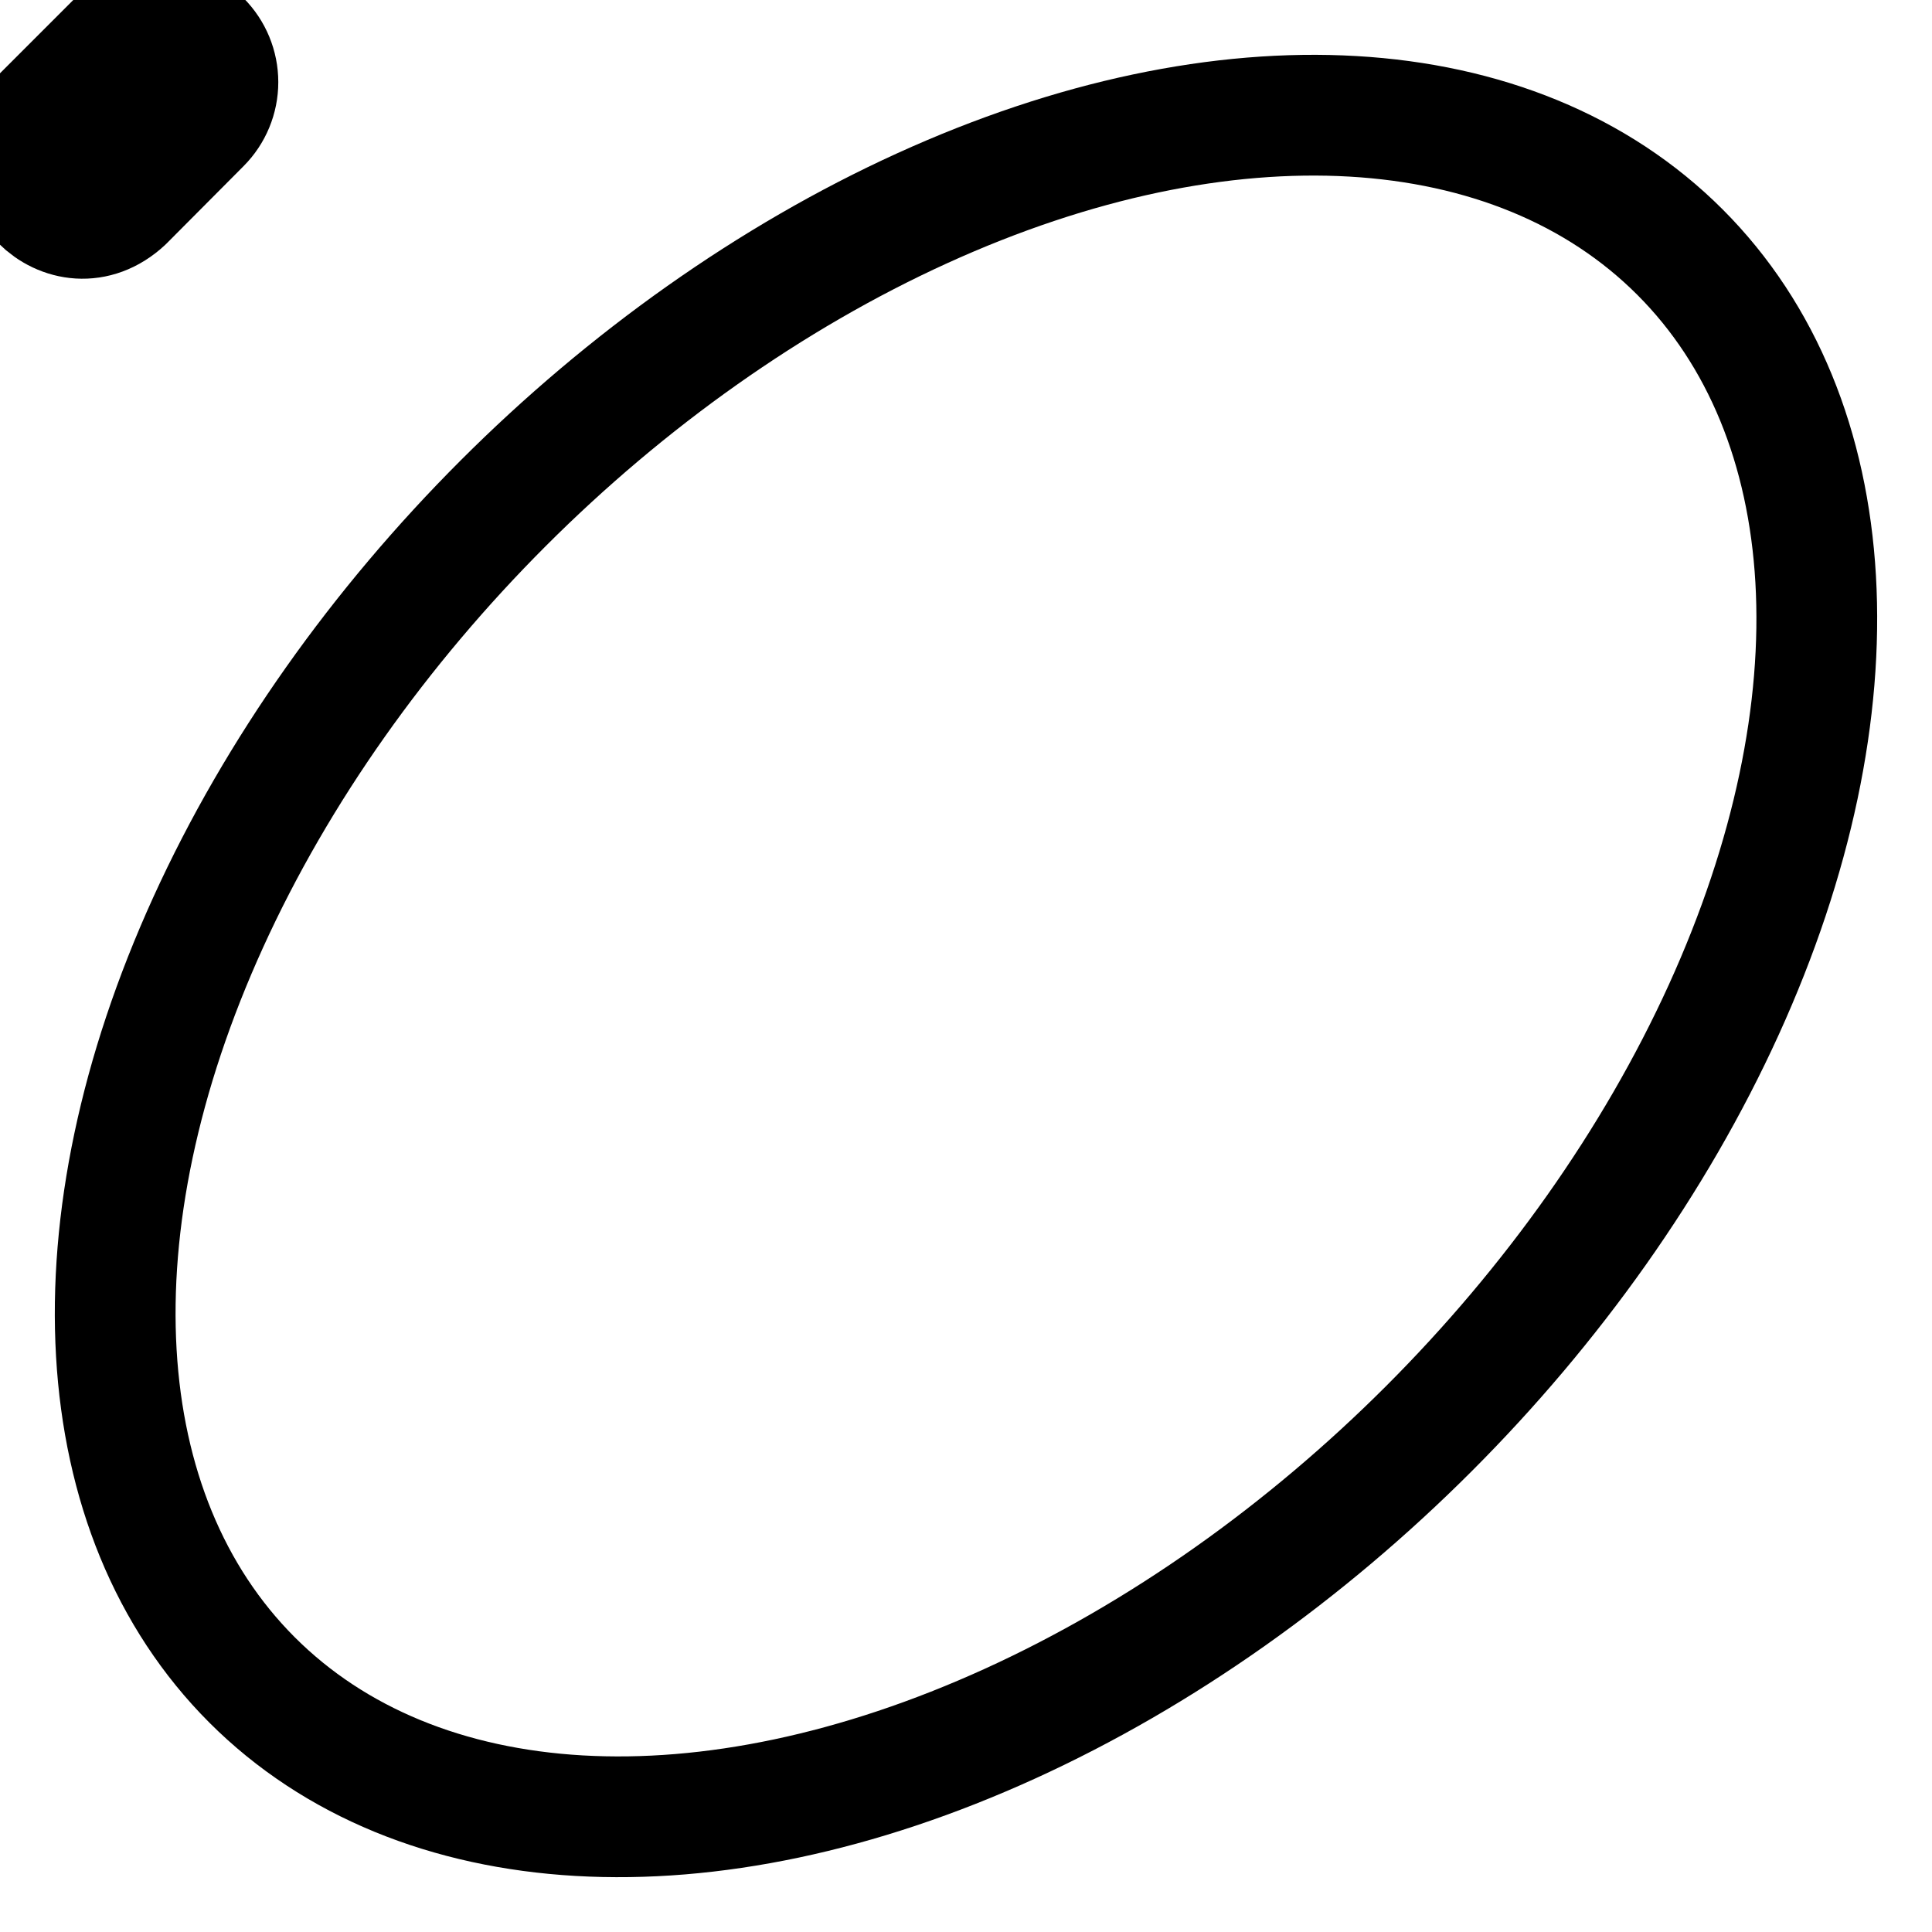 <svg xmlns="http://www.w3.org/2000/svg" class="ionicon" viewBox="0 0 512 512"><title>American Football</title><ellipse cx="256" cy="256" rx="267.57" ry="173.44" transform="rotate(-45 256 256.002)" fill="none" stroke="currentColor" stroke-linecap="round" stroke-linejoin="round" stroke-width="32"/><path fill="none" stroke="currentColor" stroke-linecap="round" stroke-linejoin="round" stroke-width="32" d="M53.21 10.79C50.297 7.884 46.35 6.252 42.235 6.252C38.12 6.252 34.173 7.884 31.26 10.79L10.79 31.26C-3.21 46.26 17.69 67.26 32.79 53.26L53.21 32.74C56.116 29.827 57.748 25.88 57.748 21.765C57.748 17.65 56.116 13.703 53.21 10.79V10.79ZM29.91 50.38C18.65 60.75 3.26 45.38 13.62 34.09L22.44 25.27L38.73 41.56L29.91 50.38ZM48.76 23.76C48.23 23.76 47.721 23.549 47.346 23.174C46.971 22.799 46.76 22.291 46.76 21.76C46.765 20.859 46.501 19.977 46.001 19.226C45.502 18.476 44.79 17.892 43.957 17.548C43.124 17.205 42.207 17.117 41.324 17.298C40.441 17.478 39.632 17.918 39 18.56C38.814 18.746 38.594 18.894 38.351 18.994C38.108 19.095 37.848 19.147 37.585 19.147C37.322 19.147 37.062 19.095 36.819 18.994C36.576 18.894 36.356 18.746 36.17 18.56C33.71 15.5 39.79 13.09 42.17 13.24C43.285 13.241 44.39 13.463 45.419 13.892C46.449 14.321 47.384 14.949 48.17 15.74C50.07 17.34 52.66 23.34 48.76 23.76Z"/></svg>